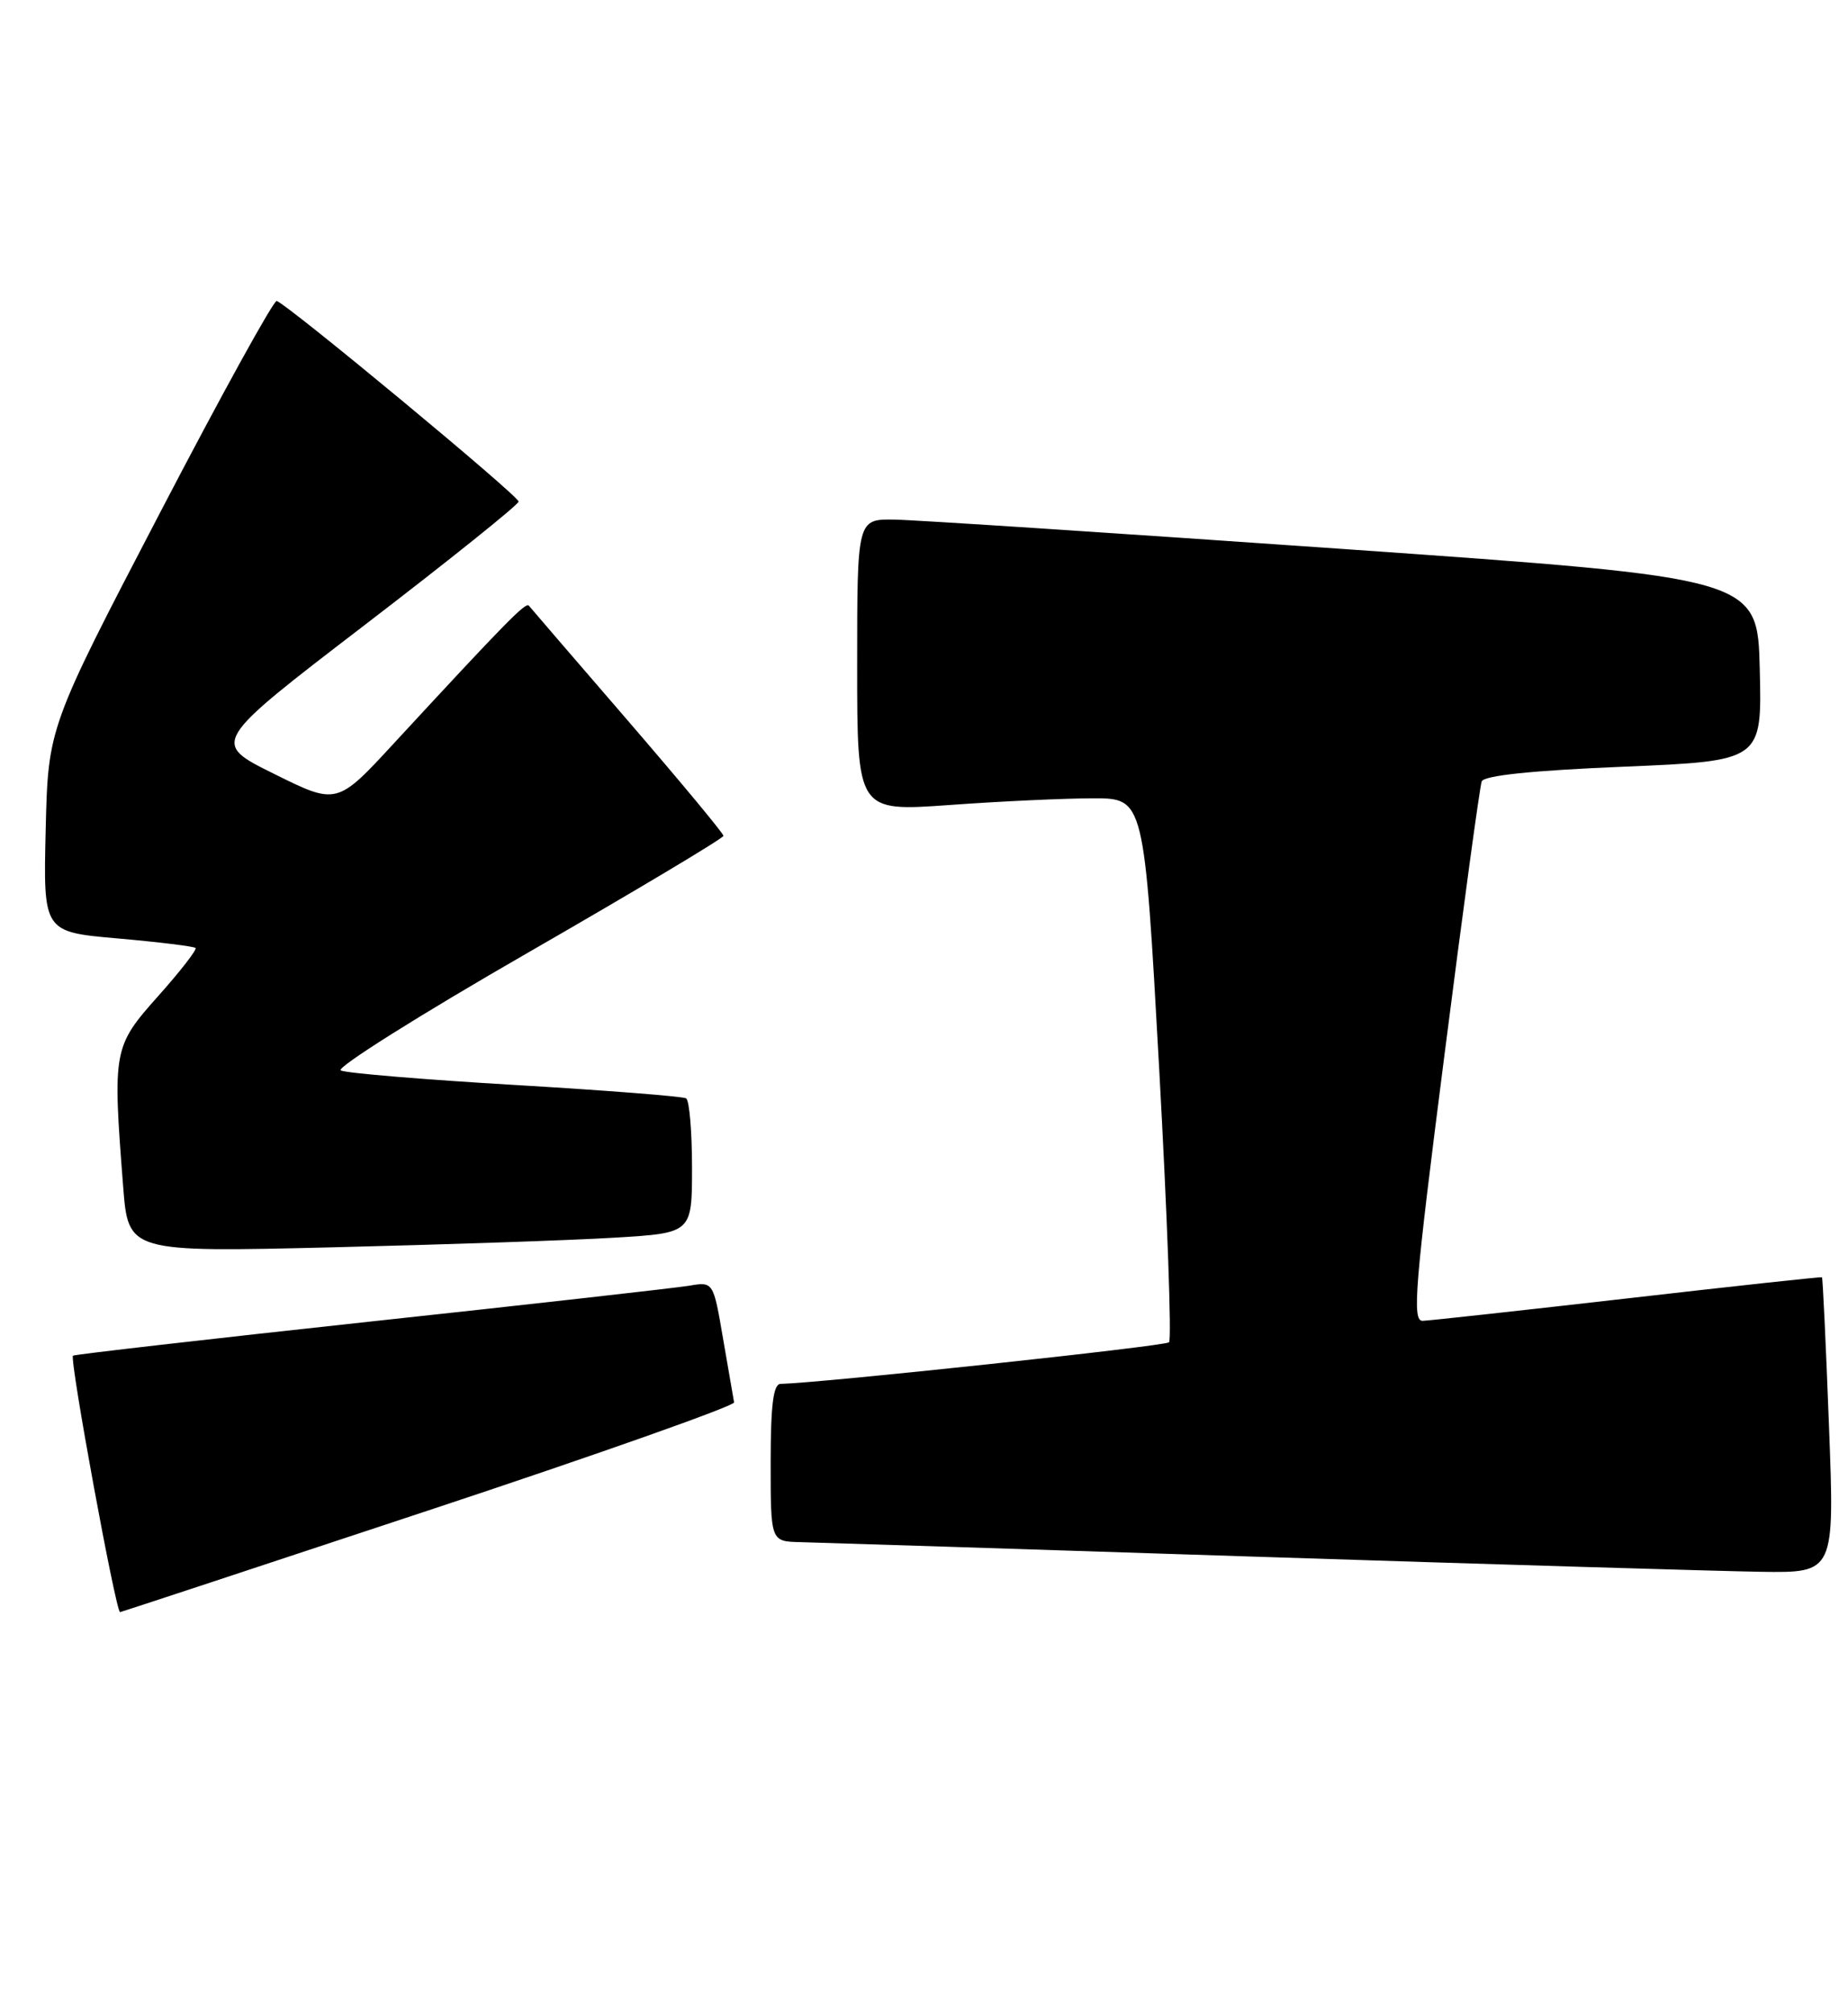 <?xml version="1.0" encoding="UTF-8" standalone="no"?>
<!DOCTYPE svg PUBLIC "-//W3C//DTD SVG 1.1//EN" "http://www.w3.org/Graphics/SVG/1.1/DTD/svg11.dtd" >
<svg xmlns="http://www.w3.org/2000/svg" xmlns:xlink="http://www.w3.org/1999/xlink" version="1.1" viewBox="0 0 235 256">
 <g >
 <path fill="currentColor"
d=" M 54.50 192.05 C 75.95 184.95 93.43 178.76 93.35 178.32 C 93.27 177.87 92.64 174.23 91.95 170.23 C 90.71 162.96 90.71 162.96 87.61 163.49 C 85.90 163.77 67.64 165.83 47.03 168.05 C 26.43 170.28 9.44 172.23 9.28 172.38 C 8.82 172.84 14.73 205.02 15.27 204.99 C 15.40 204.98 33.05 199.16 54.50 192.05 Z  M 232.58 181.27 C 232.19 170.97 231.79 162.48 231.69 162.41 C 231.58 162.34 220.47 163.54 207.00 165.09 C 193.53 166.63 181.79 167.92 180.92 167.95 C 179.55 167.99 179.89 163.76 183.67 134.25 C 186.04 115.69 188.18 99.99 188.42 99.36 C 188.71 98.61 194.82 97.97 206.46 97.49 C 224.06 96.75 224.06 96.75 223.78 85.13 C 223.50 73.50 223.50 73.50 171.00 69.82 C 142.12 67.80 116.36 66.11 113.75 66.07 C 109.00 66.00 109.00 66.00 109.00 84.60 C 109.00 103.20 109.00 103.20 120.75 102.36 C 127.21 101.89 135.43 101.51 139.00 101.51 C 145.50 101.50 145.50 101.50 147.40 135.77 C 148.44 154.62 149.01 170.33 148.66 170.68 C 148.16 171.17 104.56 175.84 99.25 175.97 C 98.34 175.99 98.00 178.68 98.00 186.00 C 98.00 196.00 98.00 196.00 101.75 196.09 C 103.81 196.14 130.02 196.97 160.00 197.95 C 189.98 198.92 218.73 199.78 223.90 199.86 C 233.30 200.00 233.30 200.00 232.58 181.27 Z  M 78.25 157.37 C 88.00 156.78 88.00 156.78 88.00 148.45 C 88.00 143.87 87.66 139.91 87.25 139.66 C 86.84 139.41 77.05 138.64 65.50 137.96 C 53.95 137.28 43.97 136.45 43.33 136.11 C 42.69 135.78 53.38 129.05 67.08 121.17 C 80.79 113.28 92.00 106.58 92.00 106.28 C 92.00 105.98 86.52 99.38 79.82 91.61 C 73.12 83.85 67.46 77.28 67.25 77.01 C 66.86 76.53 64.32 79.11 50.17 94.43 C 42.85 102.37 42.85 102.37 34.85 98.40 C 26.85 94.44 26.85 94.44 46.38 79.47 C 57.12 71.24 65.93 64.17 65.95 63.78 C 66.00 63.09 36.64 38.75 35.19 38.27 C 34.81 38.14 28.11 50.29 20.31 65.27 C 6.12 92.50 6.12 92.50 5.81 105.50 C 5.50 118.50 5.50 118.50 15.00 119.33 C 20.23 119.79 24.67 120.34 24.87 120.54 C 25.07 120.74 22.94 123.49 20.12 126.65 C 14.39 133.08 14.31 133.51 15.66 150.86 C 16.31 159.23 16.31 159.23 42.41 158.60 C 56.76 158.25 72.89 157.70 78.25 157.37 Z "/>
</g>
</svg>